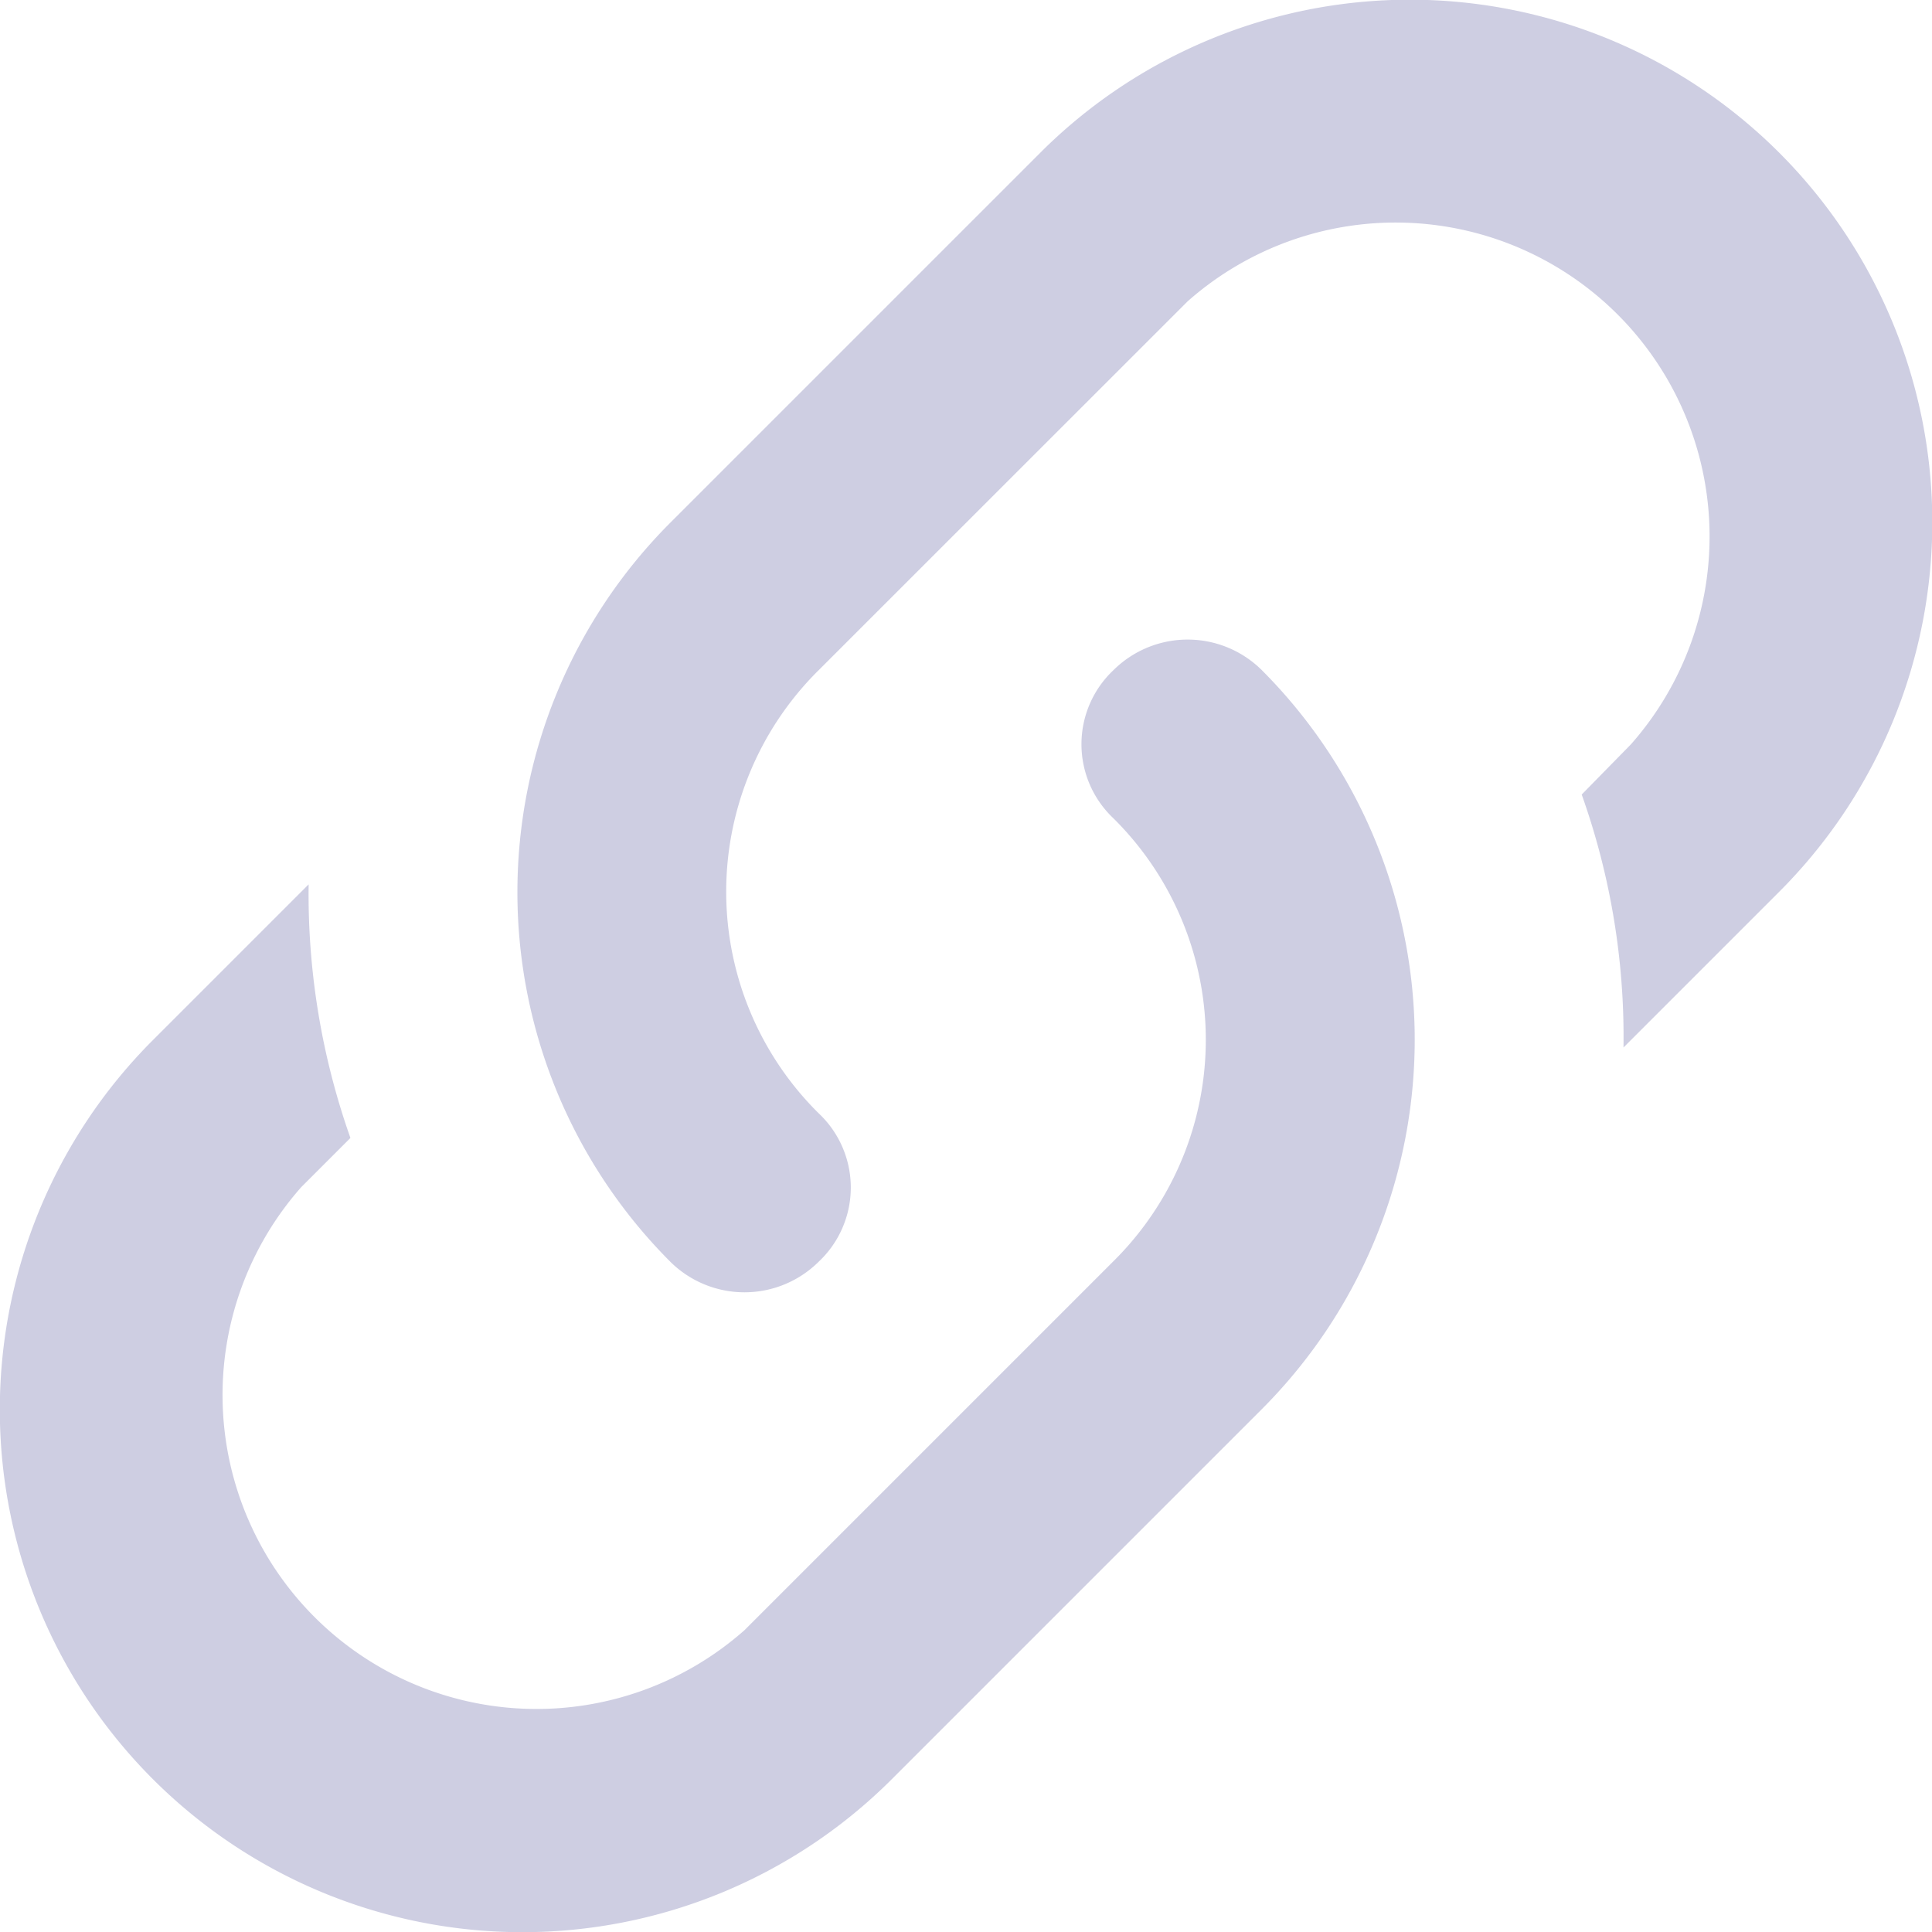 <svg xmlns="http://www.w3.org/2000/svg" width="16" height="16" viewBox="0 0 16 16">
    <path id="prefix__link-variant" d="M9.537 11.978a.843.843 0 0 1 0 1.229.872.872 0 0 1-1.229 0 4.331 4.331 0 0 1 0-6.12l3.064-3.064a4.327 4.327 0 0 1 6.12 6.12l-1.29 1.29a5.979 5.979 0 0 0-.346-2.095l.407-.415a2.6 2.6 0 0 0-3.67-3.67L9.537 8.308a2.581 2.581 0 0 0 0 3.67m2.441-3.67a.872.872 0 0 1 1.229 0 4.331 4.331 0 0 1 0 6.12l-3.064 3.064a4.327 4.327 0 1 1-6.12-6.12l1.29-1.29a6.06 6.06 0 0 0 .346 2.1l-.407.407a2.6 2.6 0 0 0 3.67 3.67l3.055-3.055a2.581 2.581 0 0 0 0-3.67.843.843 0 0 1 .001-1.226z" transform="translate(-2.757 -2.758)" style="fill:#cecee2"/>
</svg>
